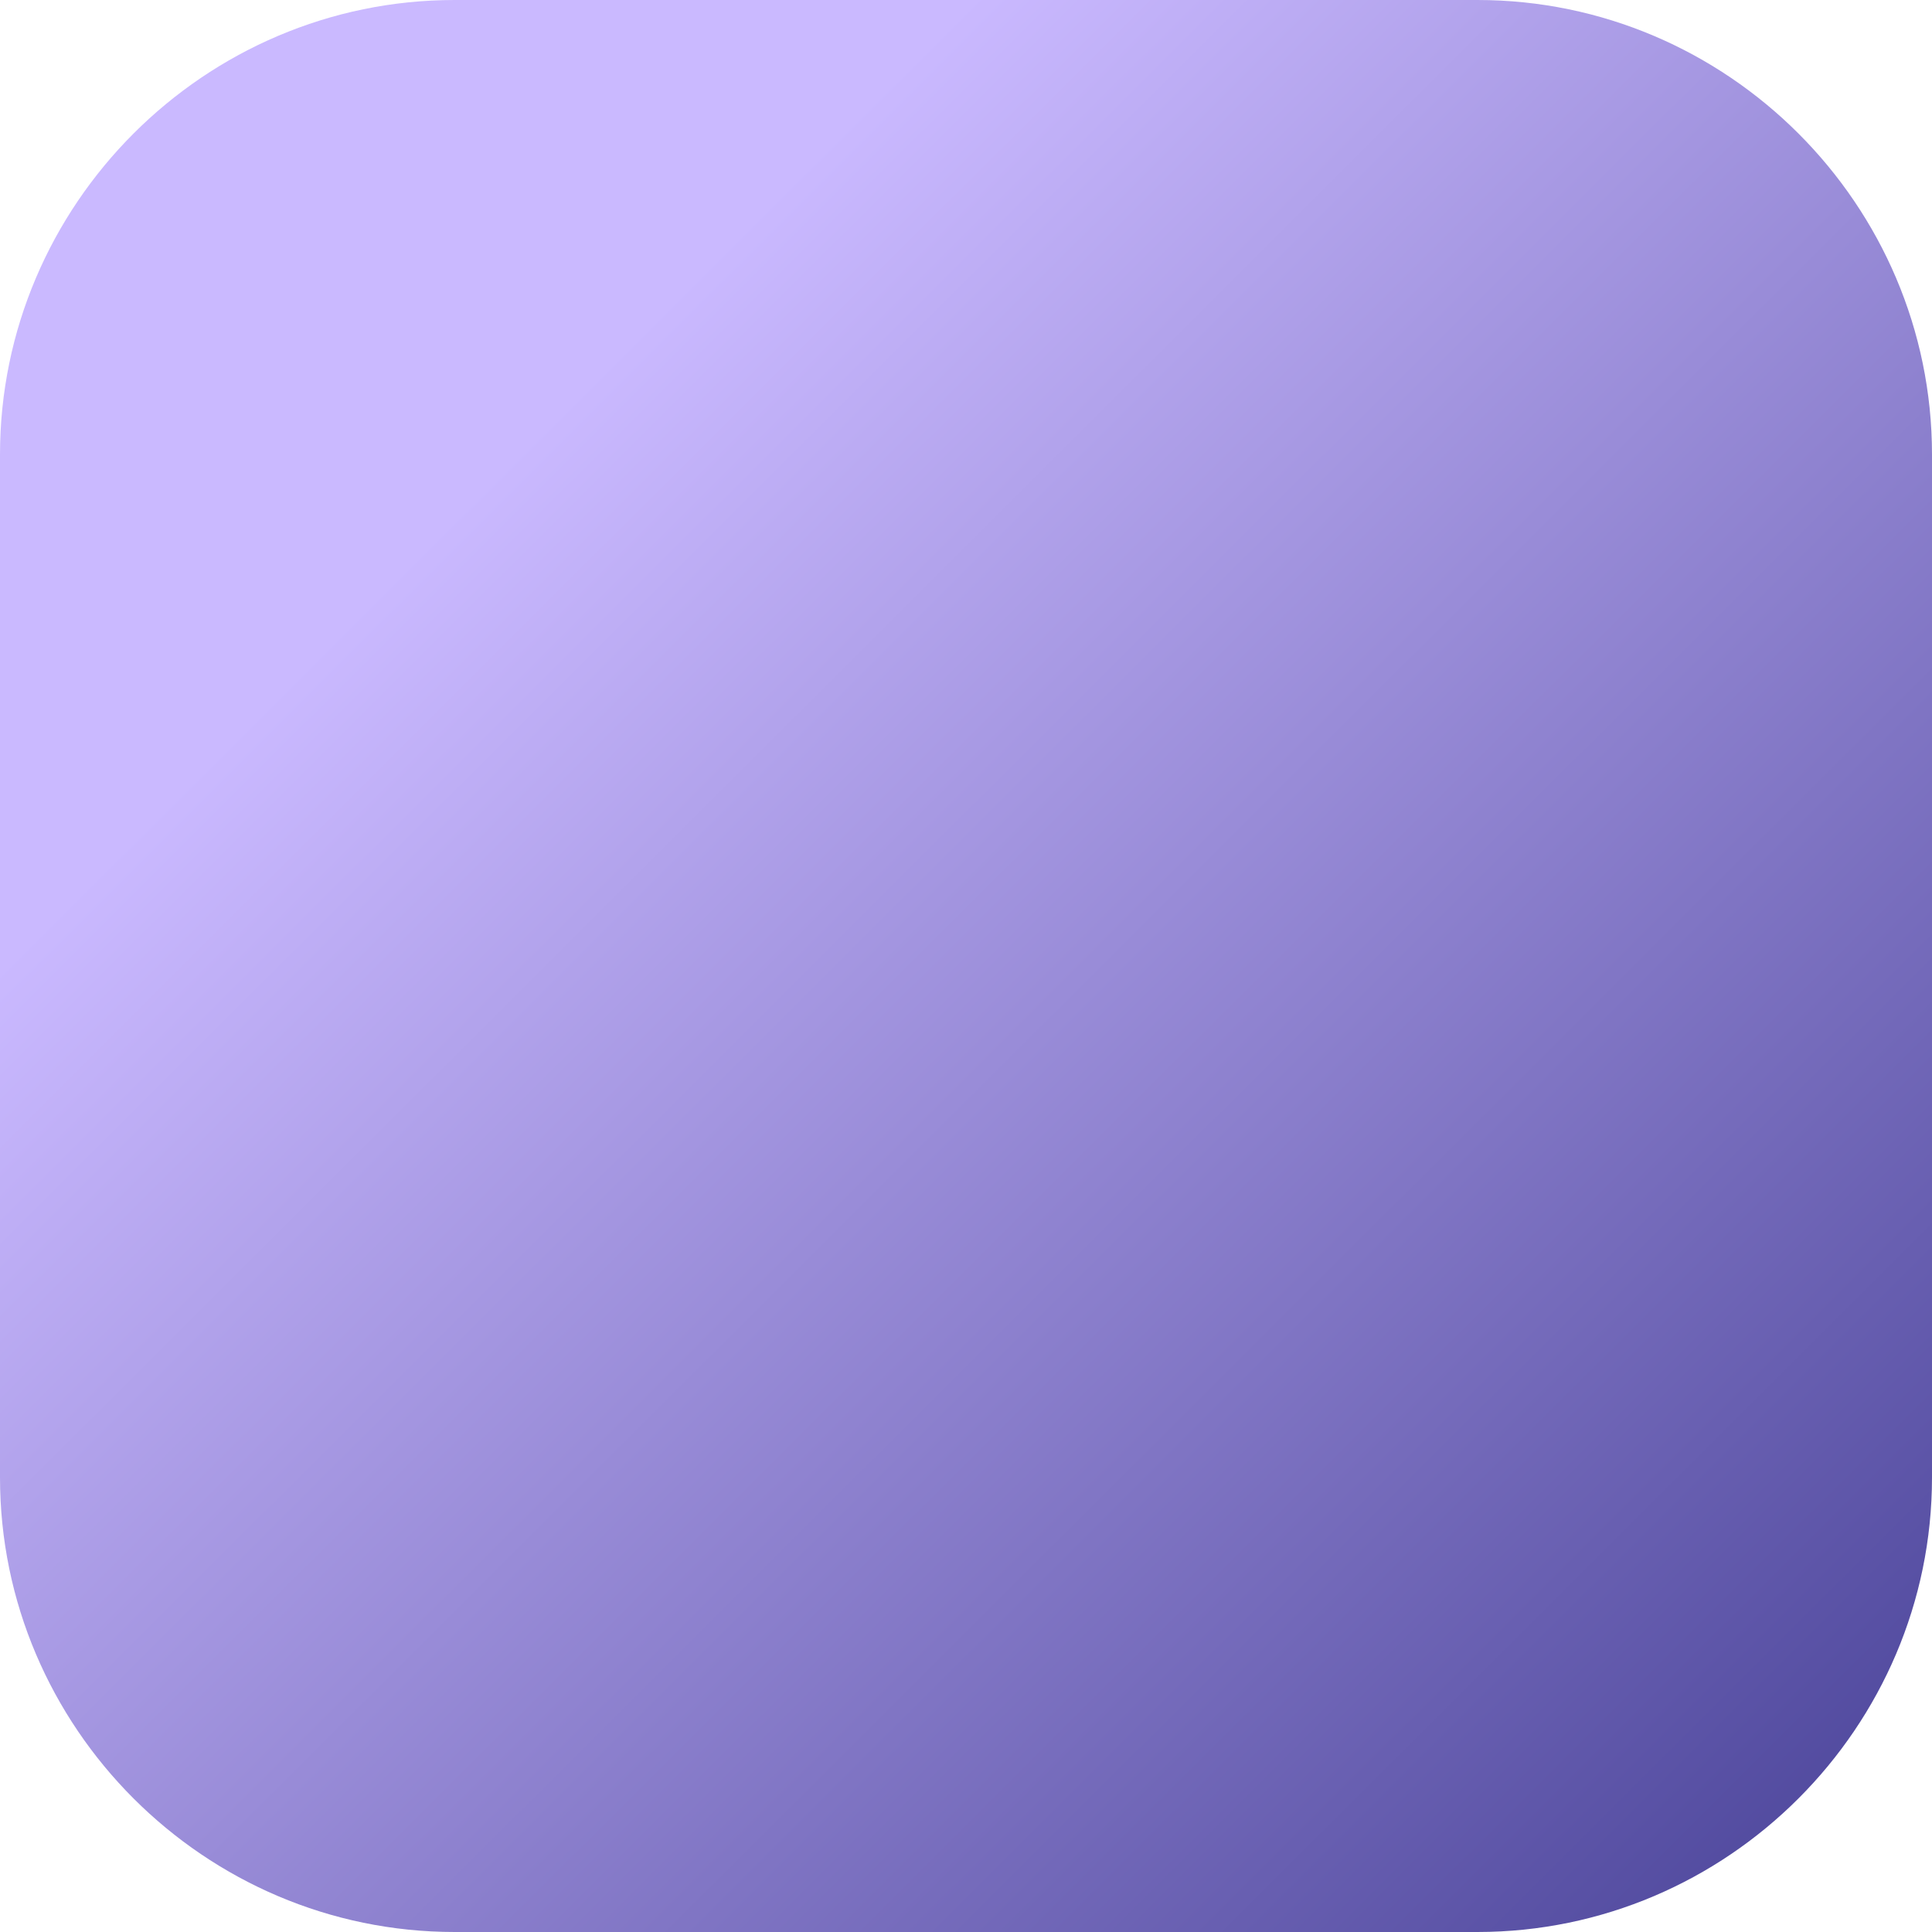 <?xml version="1.0" encoding="utf-8"?>
<!-- Generator: Adobe Illustrator 22.0.1, SVG Export Plug-In . SVG Version: 6.00 Build 0)  -->
<svg version="1.1" id="Layer_1" xmlns="http://www.w3.org/2000/svg" xmlns:xlink="http://www.w3.org/1999/xlink" x="0px" y="0px"
	 viewBox="0 0 17 17" style="enable-background:new 0 0 17 17;" xml:space="preserve">
<style type="text/css">
	.st0{fill:url(#SVGID_1_);}
</style>
<linearGradient id="SVGID_1_" gradientUnits="userSpaceOnUse" x1="4.26" y1="4.25" x2="16.267" y2="16.284">
	<stop  offset="0" style="stop-color:#CAB9FF"/>
	<stop  offset="1" style="stop-color:#4F489D"/>
</linearGradient>
<path class="st0" d="M13,17H4c-2.2,0-4-1.8-4-4V4c0-2.2,1.8-4,4-4h9c2.2,0,4,1.8,4,4v9C17,15.2,15.2,17,13,17z"/>
</svg>
